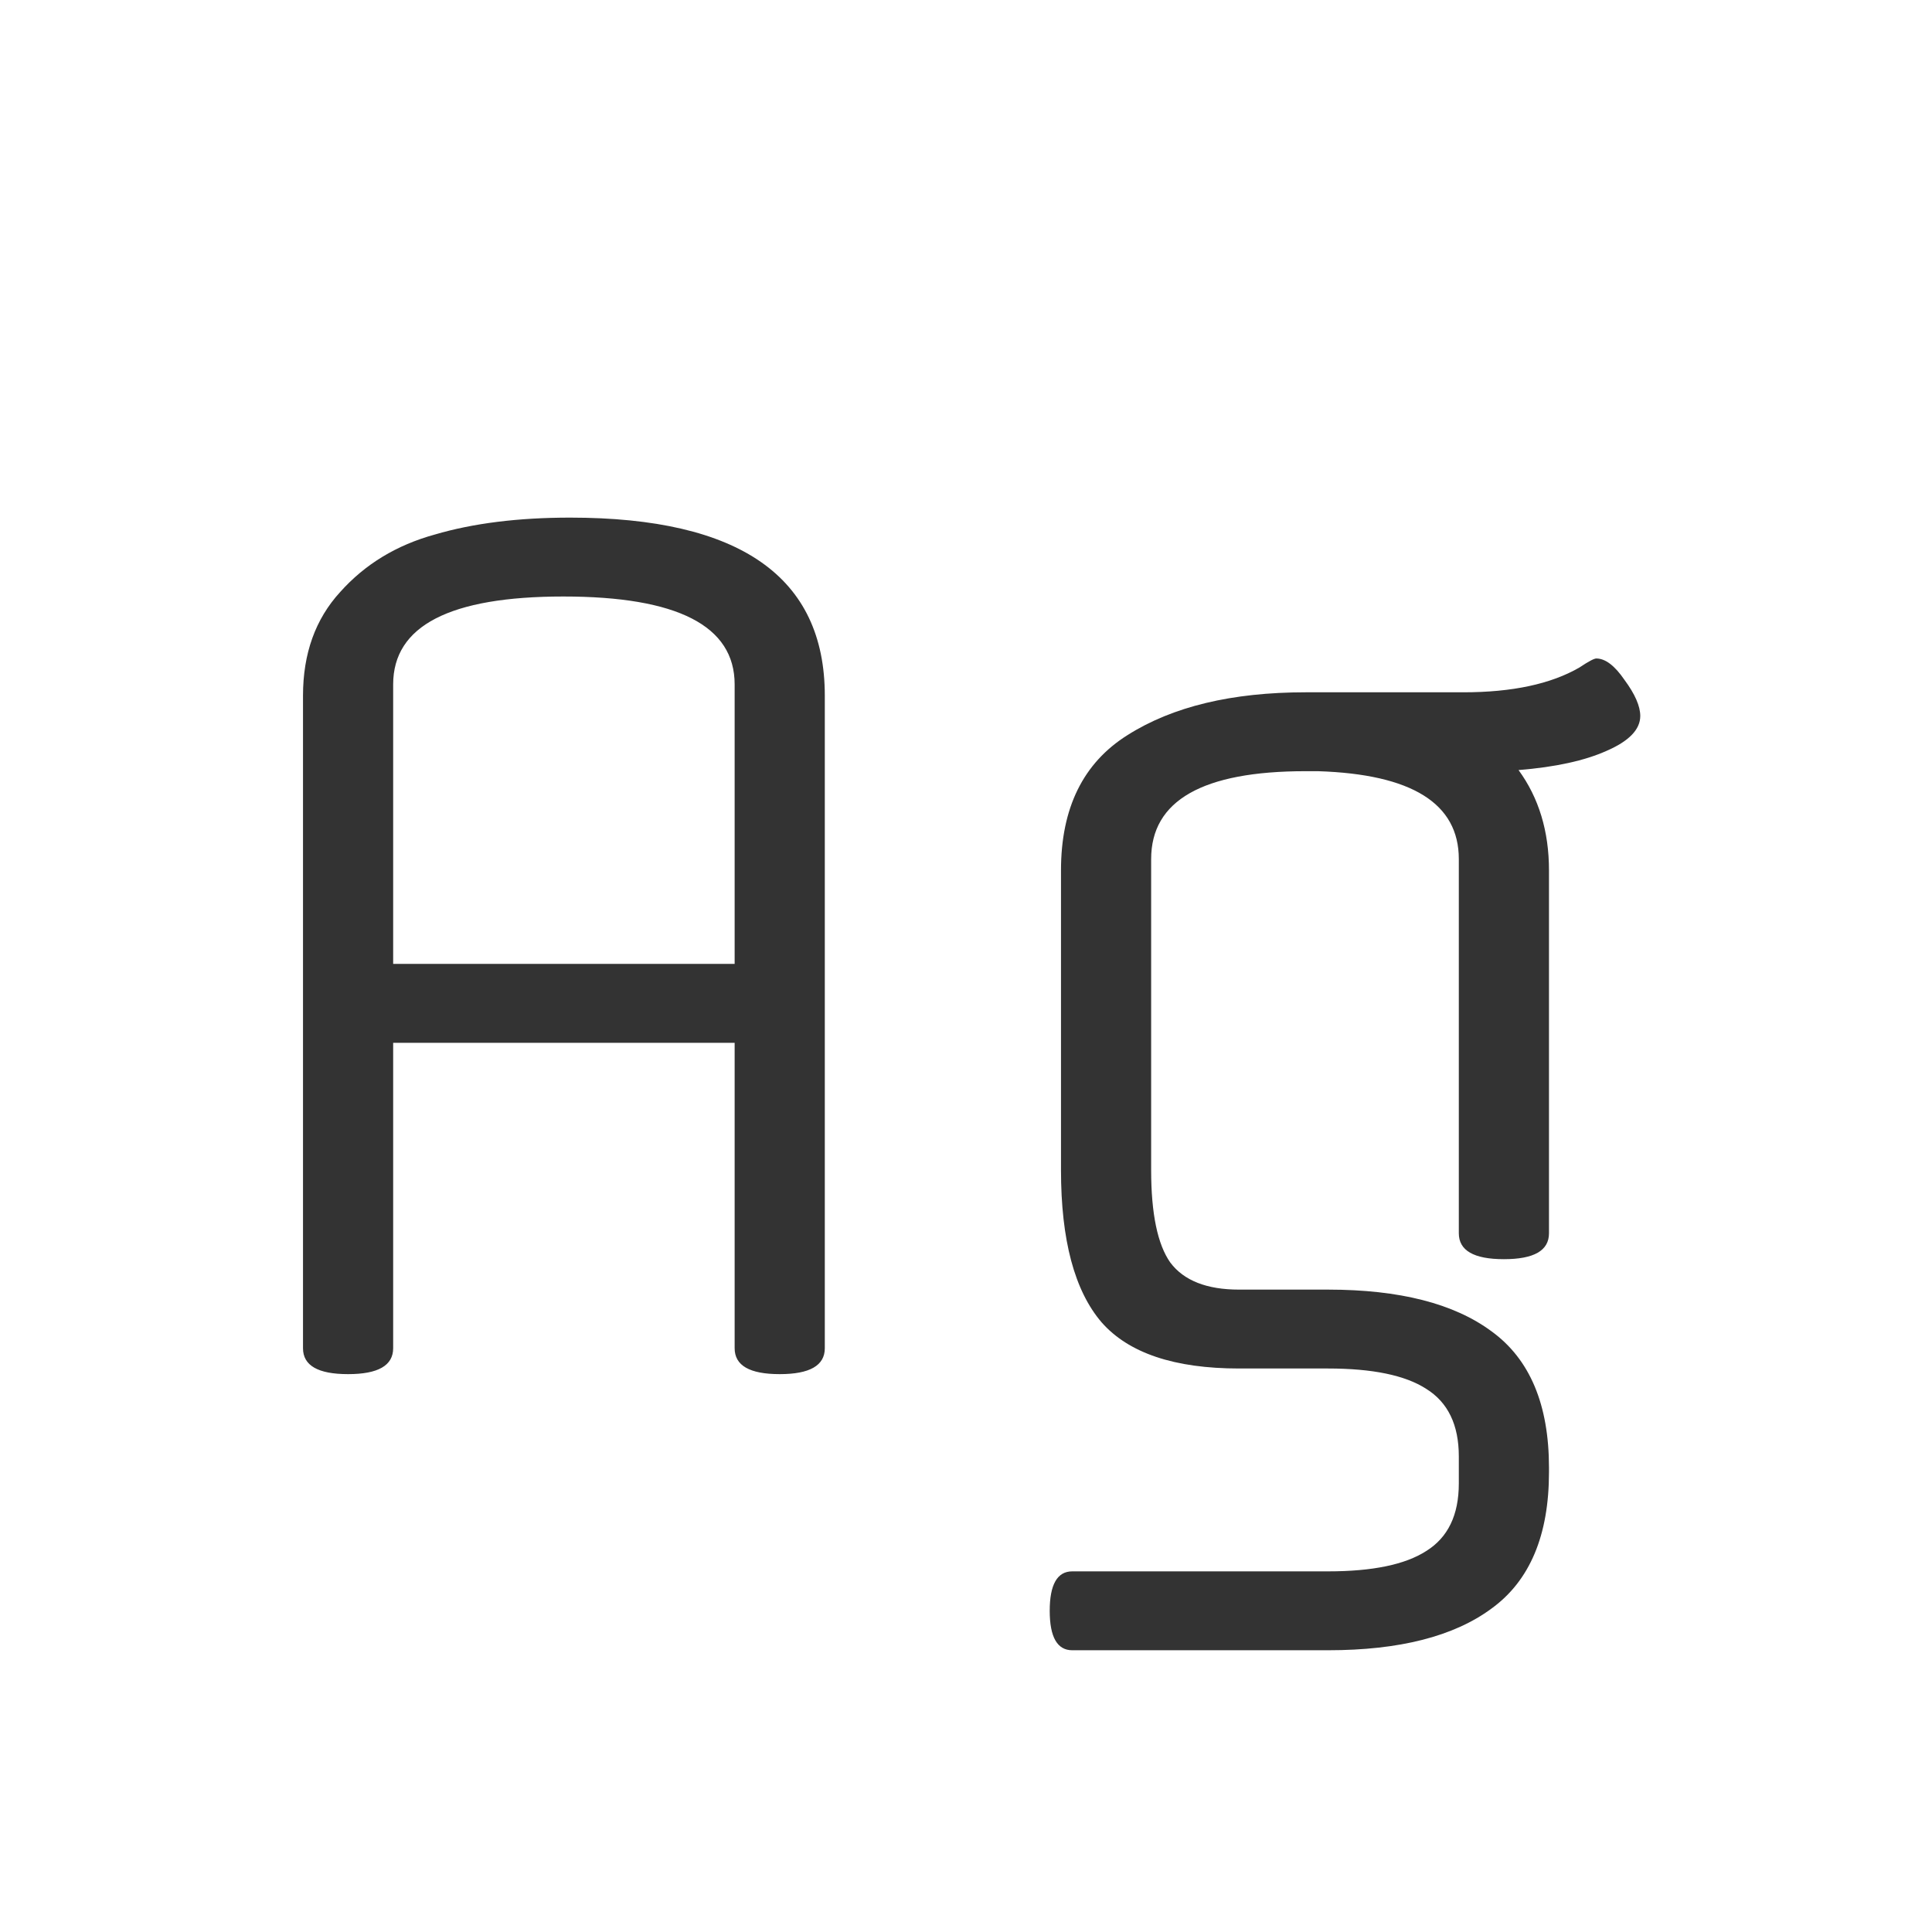 <svg width="24" height="24" viewBox="0 0 24 24" fill="none" xmlns="http://www.w3.org/2000/svg">
<path d="M10.246 8.642V16.748C10.246 16.963 10.059 17.07 9.686 17.07C9.312 17.07 9.126 16.963 9.126 16.748V12.954H4.884V16.748C4.884 16.963 4.697 17.07 4.324 17.07C3.95 17.07 3.764 16.963 3.764 16.748V8.642C3.764 8.119 3.918 7.69 4.226 7.354C4.534 7.009 4.926 6.771 5.402 6.64C5.878 6.5 6.438 6.43 7.082 6.43C9.191 6.43 10.246 7.167 10.246 8.642ZM4.884 8.502V11.974H9.126V8.502C9.126 7.774 8.416 7.41 6.998 7.41C5.588 7.41 4.884 7.774 4.884 8.502ZM19.242 10.812V15.32C19.242 15.535 19.056 15.642 18.682 15.642C18.309 15.642 18.122 15.535 18.122 15.32V10.672C18.122 9.981 17.539 9.617 16.372 9.58H16.218C14.94 9.58 14.3 9.944 14.3 10.672V14.536C14.3 15.077 14.38 15.46 14.538 15.684C14.706 15.908 14.991 16.02 15.392 16.02H16.498C17.385 16.02 18.062 16.193 18.528 16.538C19.004 16.883 19.242 17.448 19.242 18.232V18.288C19.242 19.072 19.004 19.637 18.528 19.982C18.062 20.327 17.385 20.5 16.498 20.5H13.32C13.134 20.5 13.04 20.337 13.04 20.01C13.04 19.683 13.134 19.52 13.32 19.52H16.498C17.049 19.52 17.455 19.436 17.716 19.268C17.987 19.1 18.122 18.82 18.122 18.428V18.092C18.122 17.7 17.987 17.42 17.716 17.252C17.455 17.084 17.049 17 16.498 17H15.392C14.59 17 14.02 16.809 13.684 16.426C13.348 16.034 13.18 15.404 13.18 14.536V10.812C13.18 10.037 13.456 9.477 14.006 9.132C14.566 8.777 15.304 8.6 16.218 8.6H18.178C18.785 8.6 19.266 8.497 19.62 8.292C19.732 8.217 19.802 8.18 19.83 8.18C19.942 8.18 20.059 8.269 20.18 8.446C20.311 8.623 20.376 8.773 20.376 8.894C20.376 9.062 20.236 9.207 19.956 9.328C19.686 9.449 19.322 9.529 18.864 9.566C19.116 9.911 19.242 10.327 19.242 10.812Z" fill="#333333"/>
</svg>
